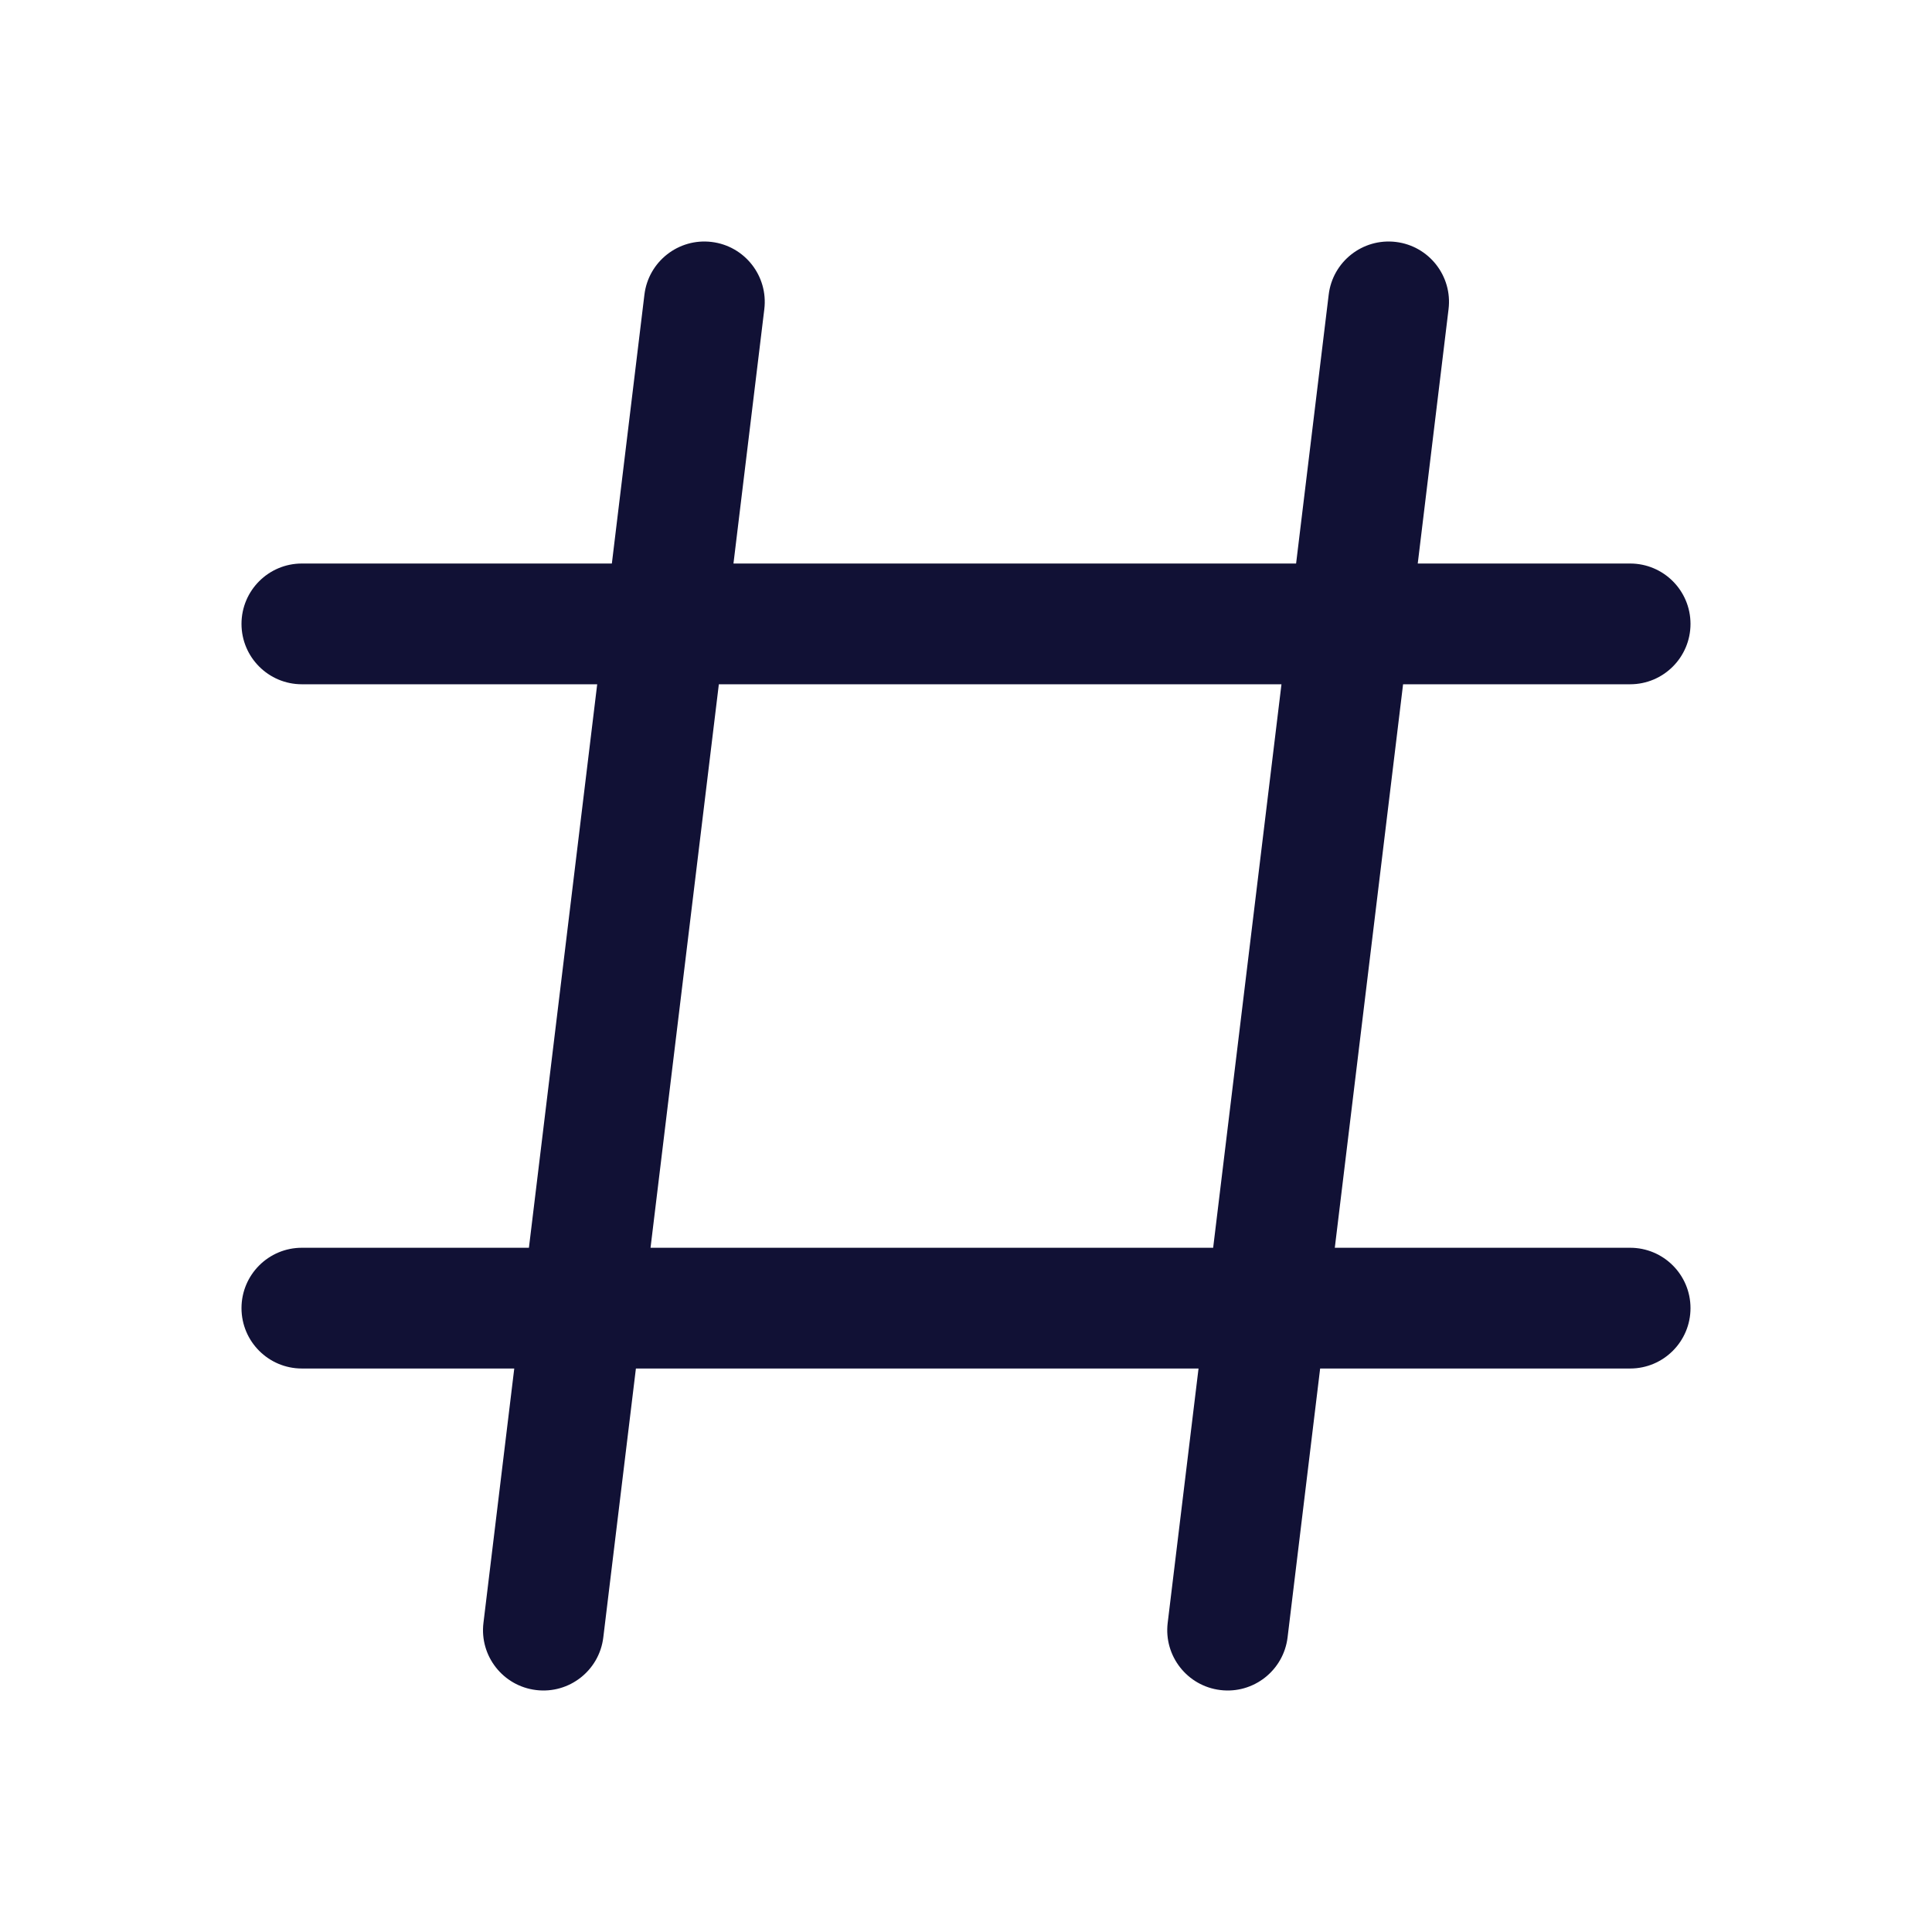 <svg width="56" height="56" viewBox="0 0 56 56" fill="none" xmlns="http://www.w3.org/2000/svg">
<path fill-rule="evenodd" clip-rule="evenodd" d="M20.627 7.013C21.587 7.129 22.27 8.001 22.154 8.961L21.26 16.334H37.568L38.513 8.54C38.629 7.58 39.501 6.897 40.461 7.013C41.42 7.129 42.104 8.001 41.987 8.961L41.094 16.334H47.25C48.217 16.334 49 17.117 49 18.084C49 19.05 48.217 19.834 47.25 19.834H40.669L38.69 36.167H47.25C48.217 36.167 49 36.95 49 37.917C49 38.883 48.217 39.667 47.25 39.667H38.265L37.321 47.461C37.204 48.42 36.332 49.104 35.373 48.987C34.413 48.871 33.73 47.999 33.846 47.04L34.74 39.667H18.432L17.487 47.461C17.371 48.42 16.499 49.104 15.539 48.987C14.58 48.871 13.896 47.999 14.013 47.04L14.906 39.667H8.75C7.784 39.667 7 38.883 7 37.917C7 36.95 7.784 36.167 8.75 36.167H15.331L17.31 19.834H8.75C7.784 19.834 7 19.05 7 18.084C7 17.117 7.784 16.334 8.75 16.334H17.735L18.679 8.54C18.796 7.58 19.668 6.897 20.627 7.013ZM20.836 19.834L18.856 36.167H35.164L37.144 19.834H20.836Z" fill="#111135"/>
</svg>
